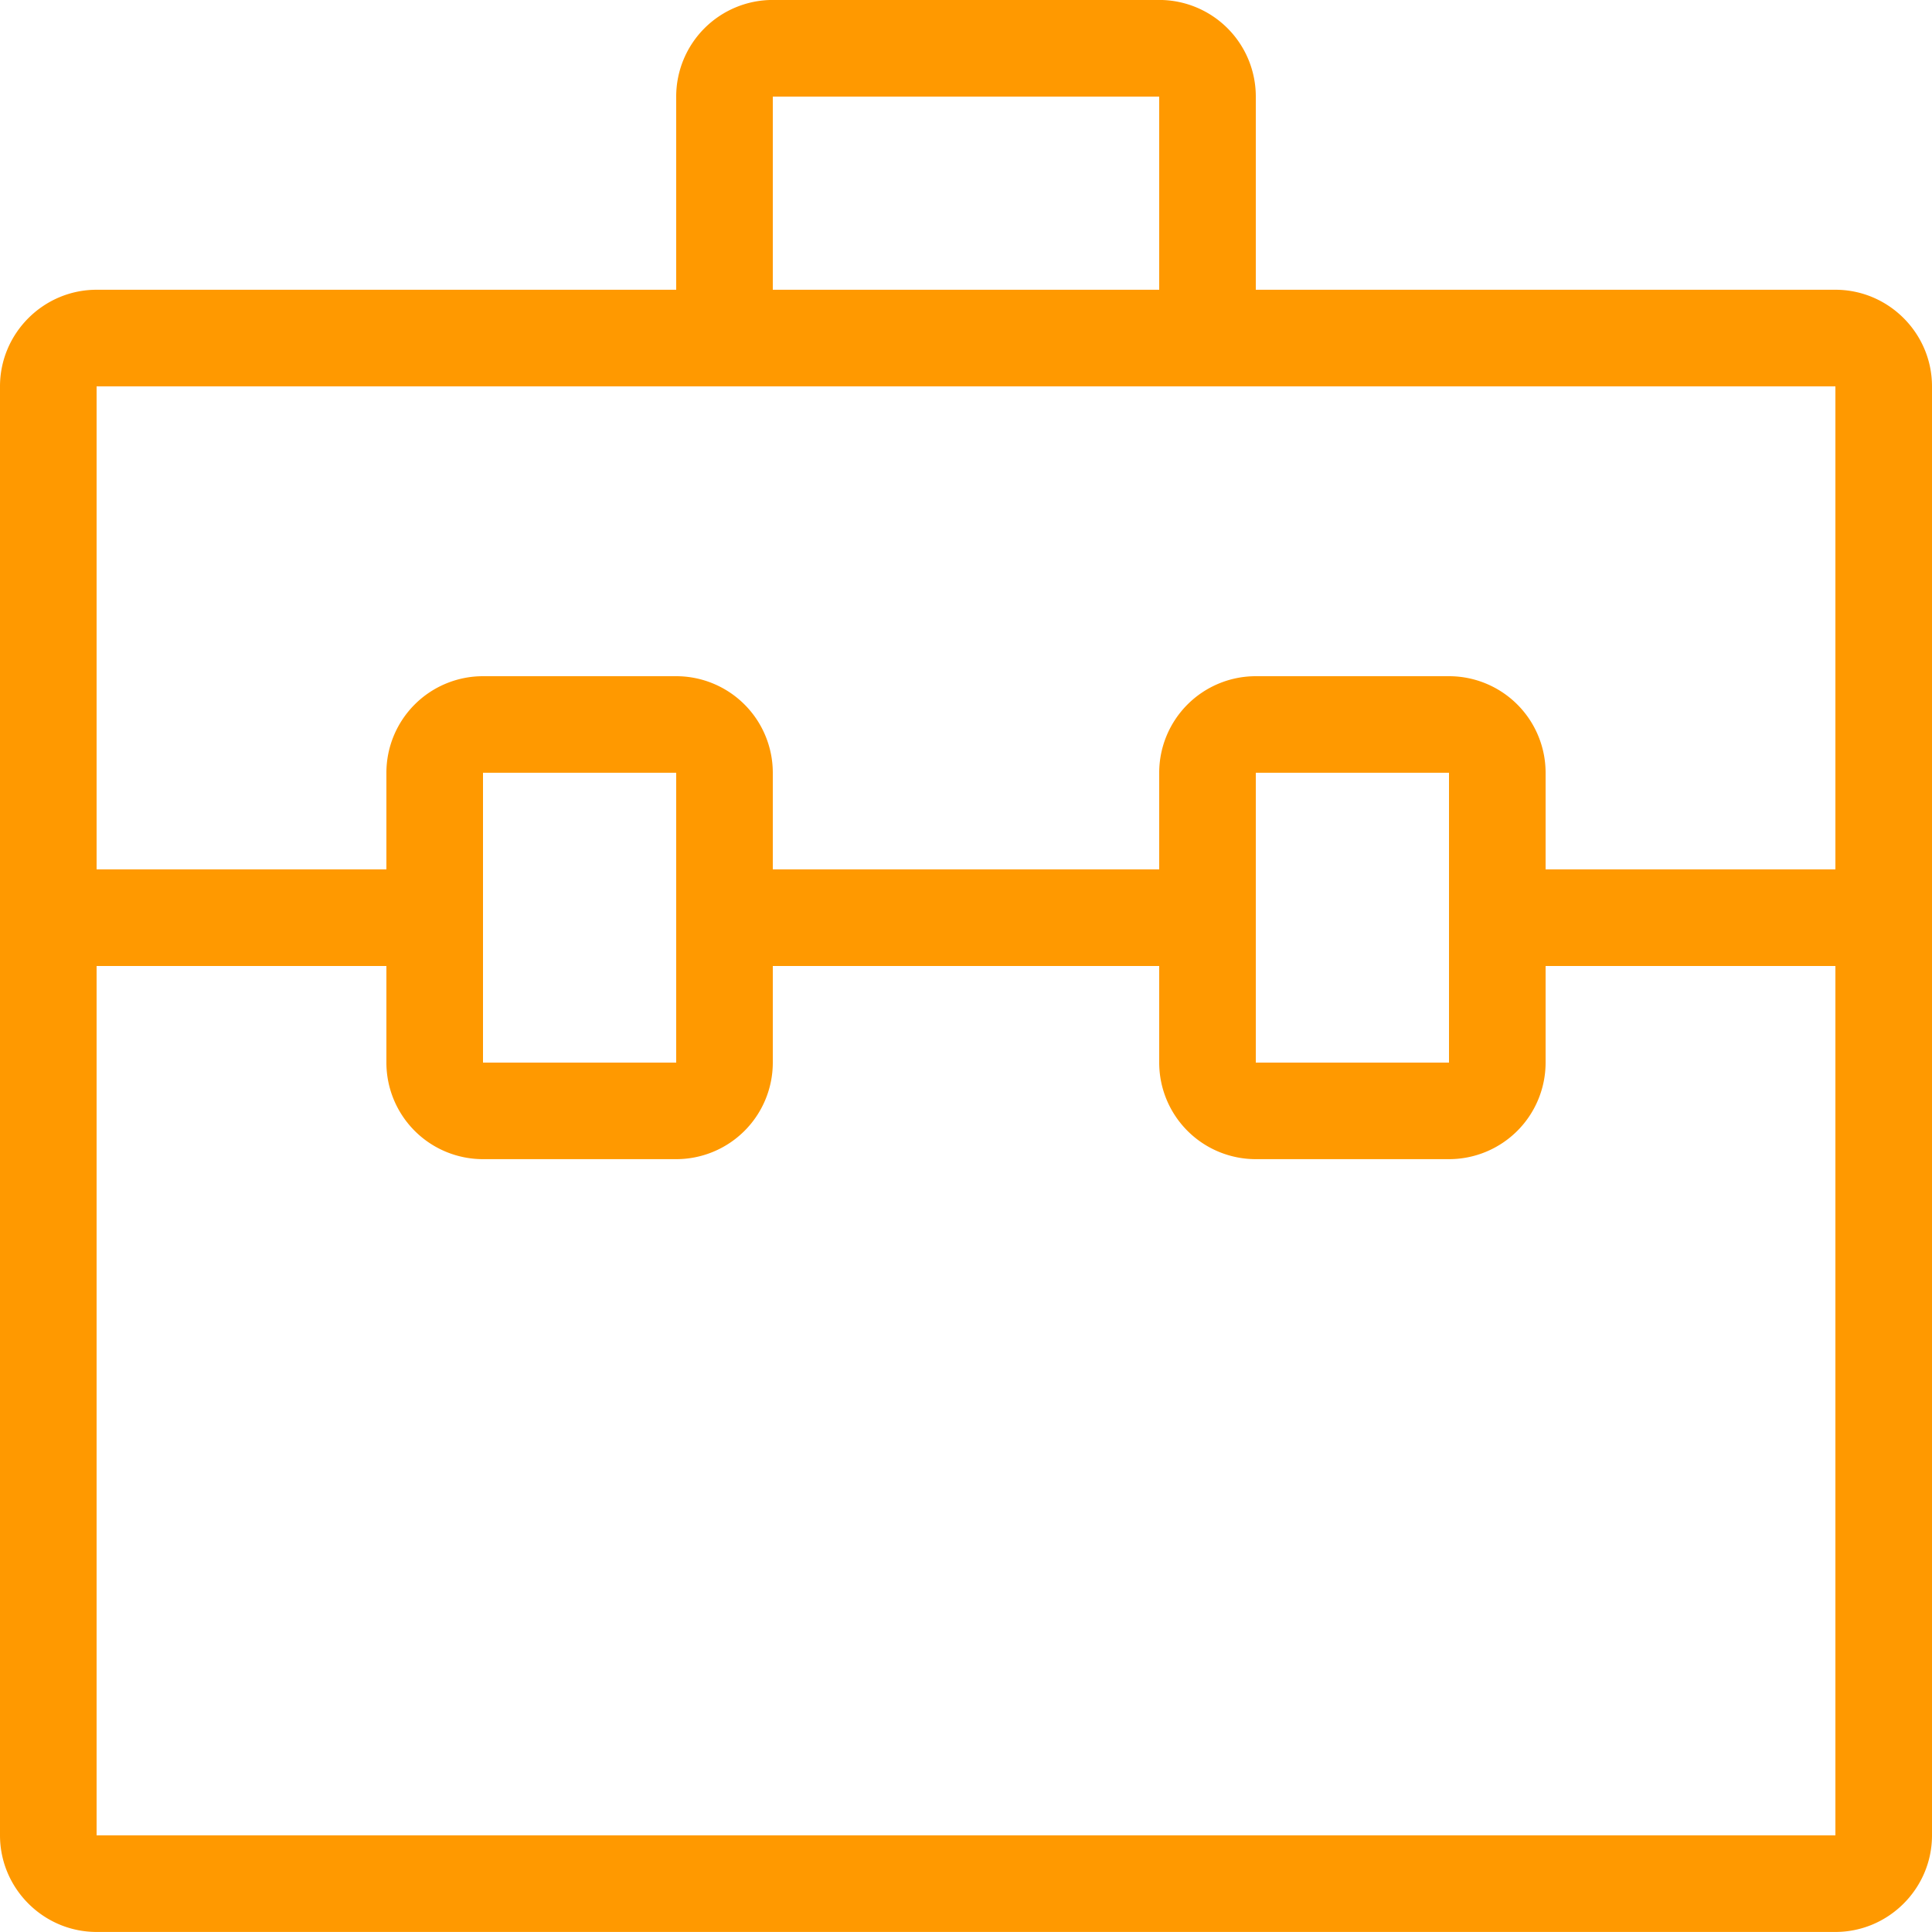 <svg xmlns="http://www.w3.org/2000/svg" preserveAspectRatio="xMidYMid" width="40" height="40" viewBox="0 0 40 40"><defs><style>.bag-i{fill:#f90;fill-rule:evenodd}</style></defs><path d="M40 20v17.999c0 1.1-.9 2-2 2H2c-1.1 0-2-.9-2-2v-30c0-1.1.9-2 2-2h12V2a2 2 0 0 1 2-2.001h8A2 2 0 0 1 26 2v3.999h12c1.1 0 2 .9 2 2V20zm-2 17.999V20h-6v2a2 2 0 0 1-2 1.999h-4A2 2 0 0 1 24 22v-2h-8v2a2 2 0 0 1-2 1.999h-4A2 2 0 0 1 8 22v-2H2v17.999h36zM30 18v-2.001h-4V22h4v-4zm-16 0v-2.001h-4V22h4v-4zM24 2h-8v3.999h8V2zm14 5.999H2V18h6v-2.001A2 2 0 0 1 10 14h4a2 2 0 0 1 2 1.999V18h8v-2.001A2 2 0 0 1 26 14h4a2 2 0 0 1 2 1.999V18h6V7.999z" class="seopult-icon bag-i"/></svg>